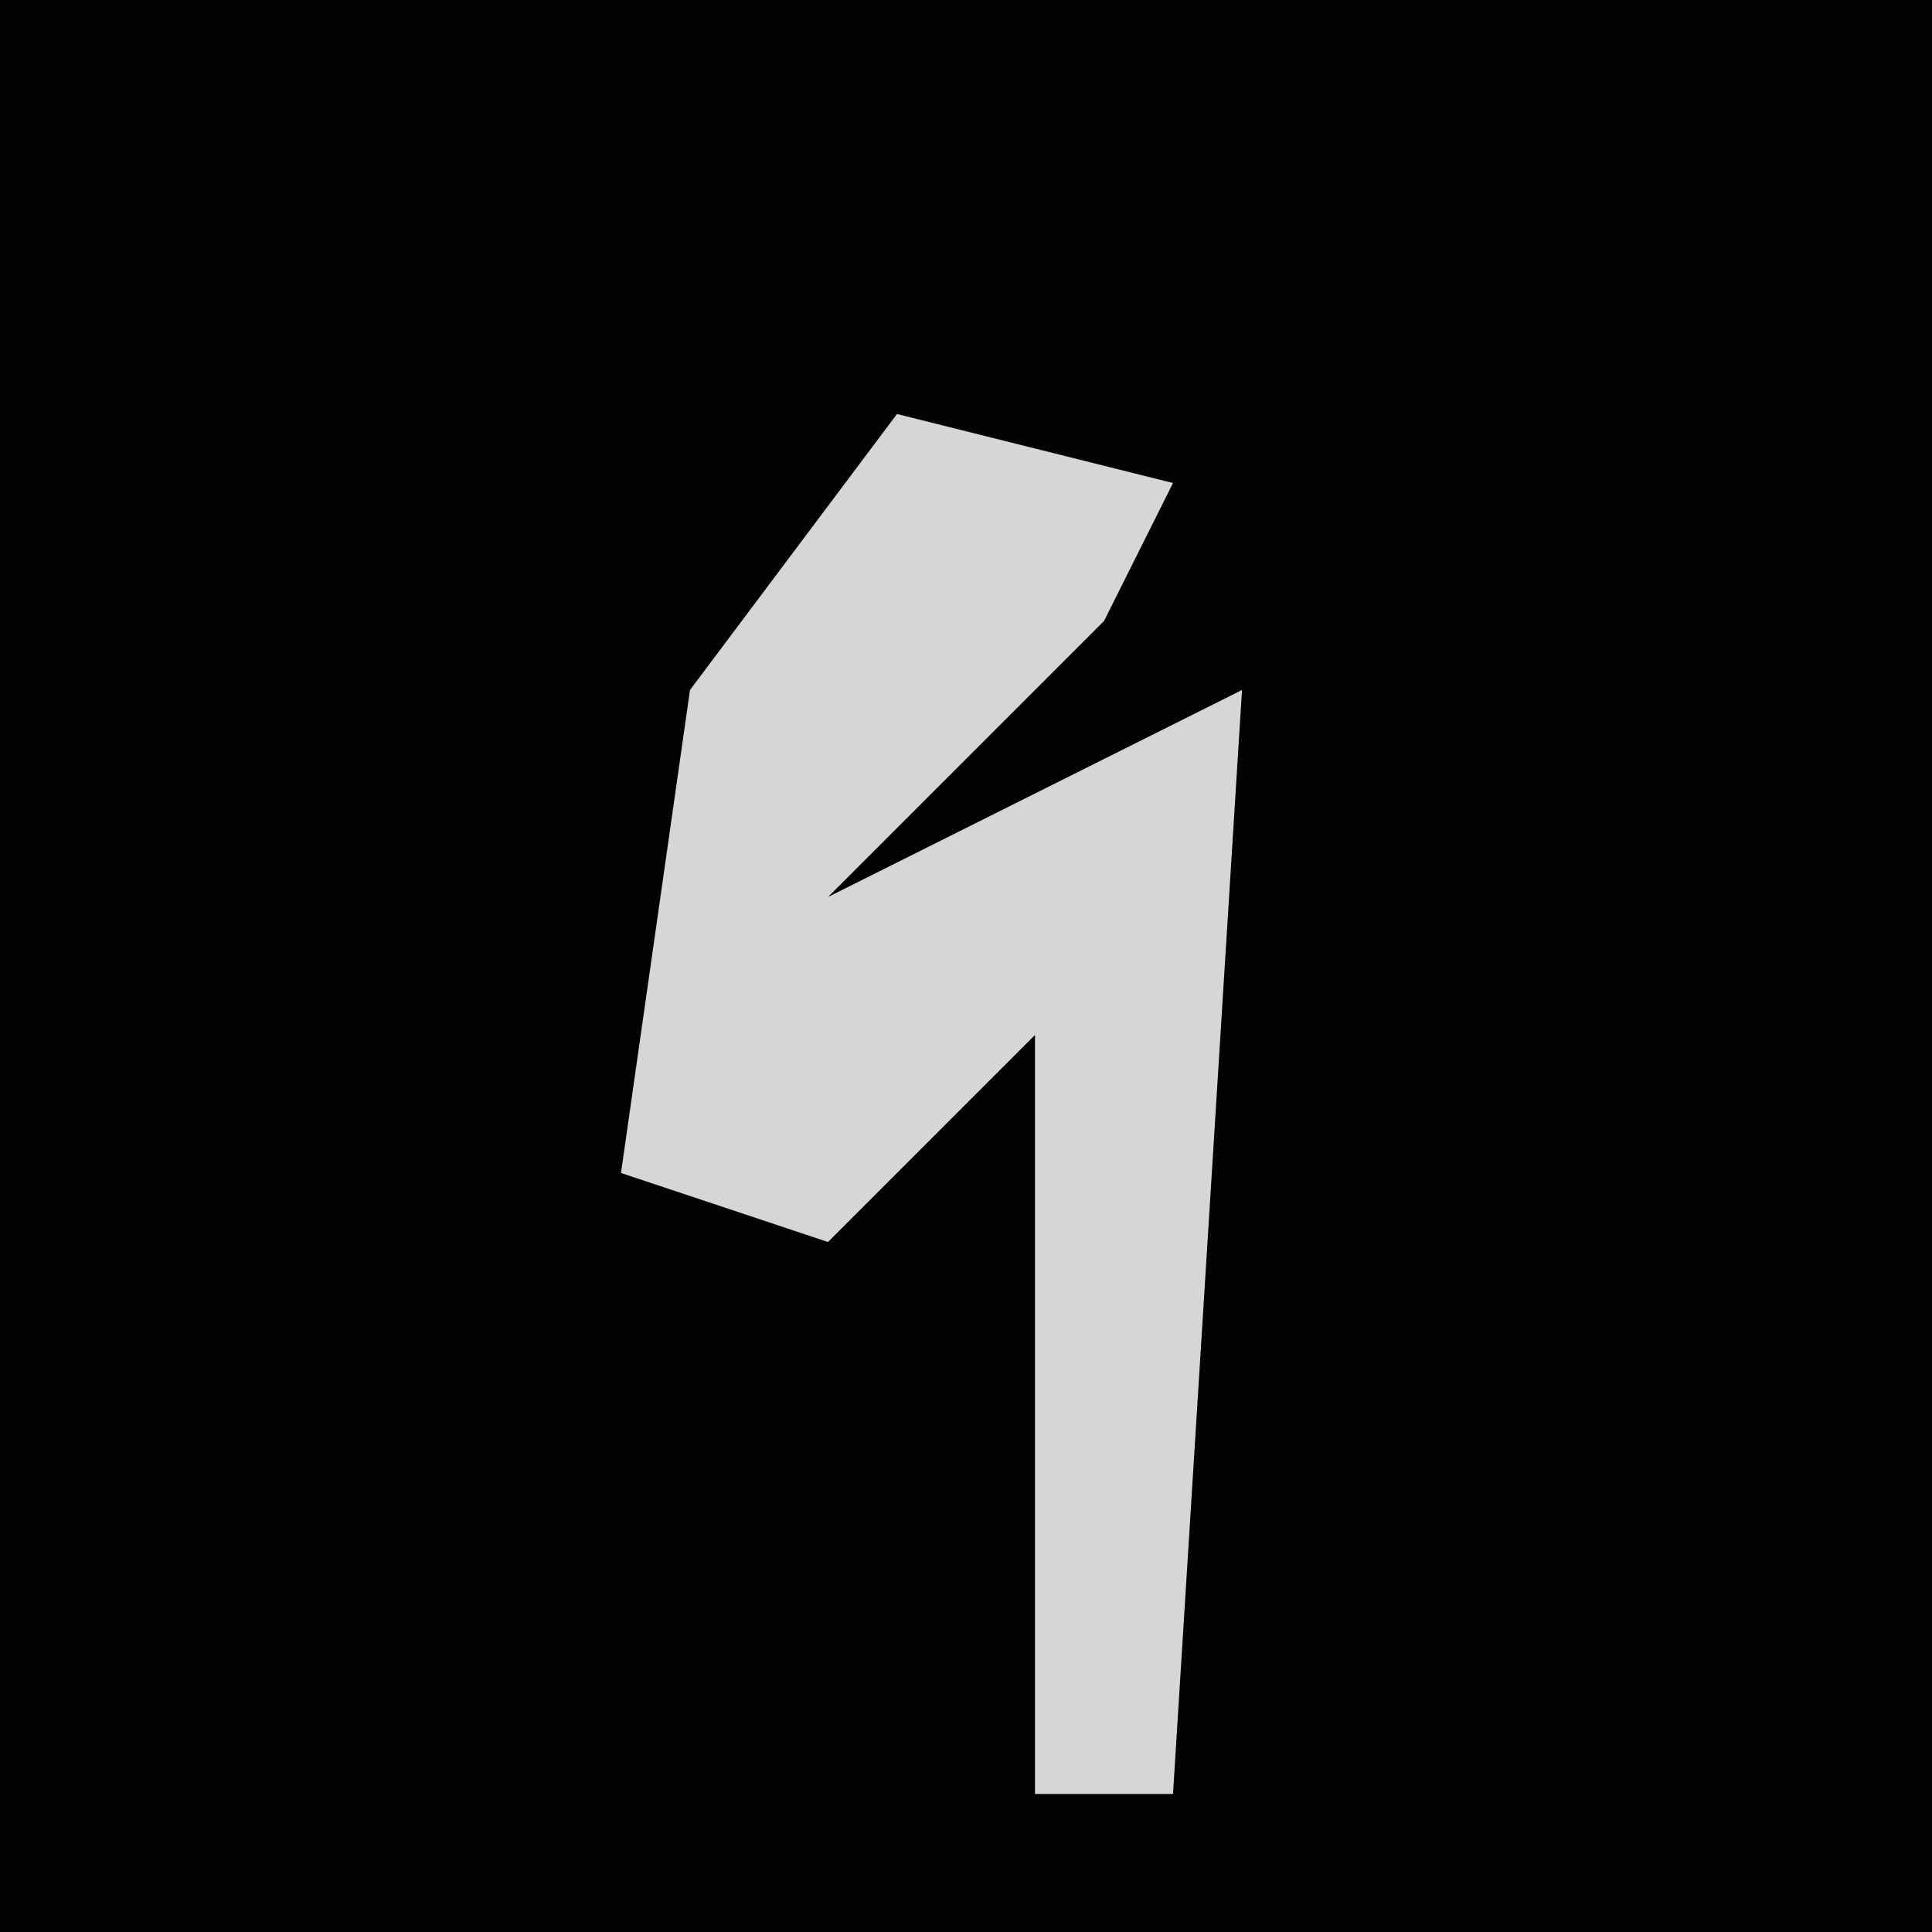 <?xml version="1.0" encoding="UTF-8"?>
<svg version="1.1" xmlns="http://www.w3.org/2000/svg" width="28" height="28">
<path d="M0,0 L28,0 L28,28 L0,28 Z " fill="#020202" transform="translate(0,0)"/>
<path d="M0,0 L4,1 L3,3 L-1,7 L3,5 L5,4 L4,20 L2,20 L2,9 L-1,12 L-4,11 L-3,4 Z " fill="#D6D6D6" transform="translate(13,6)"/>
</svg>
